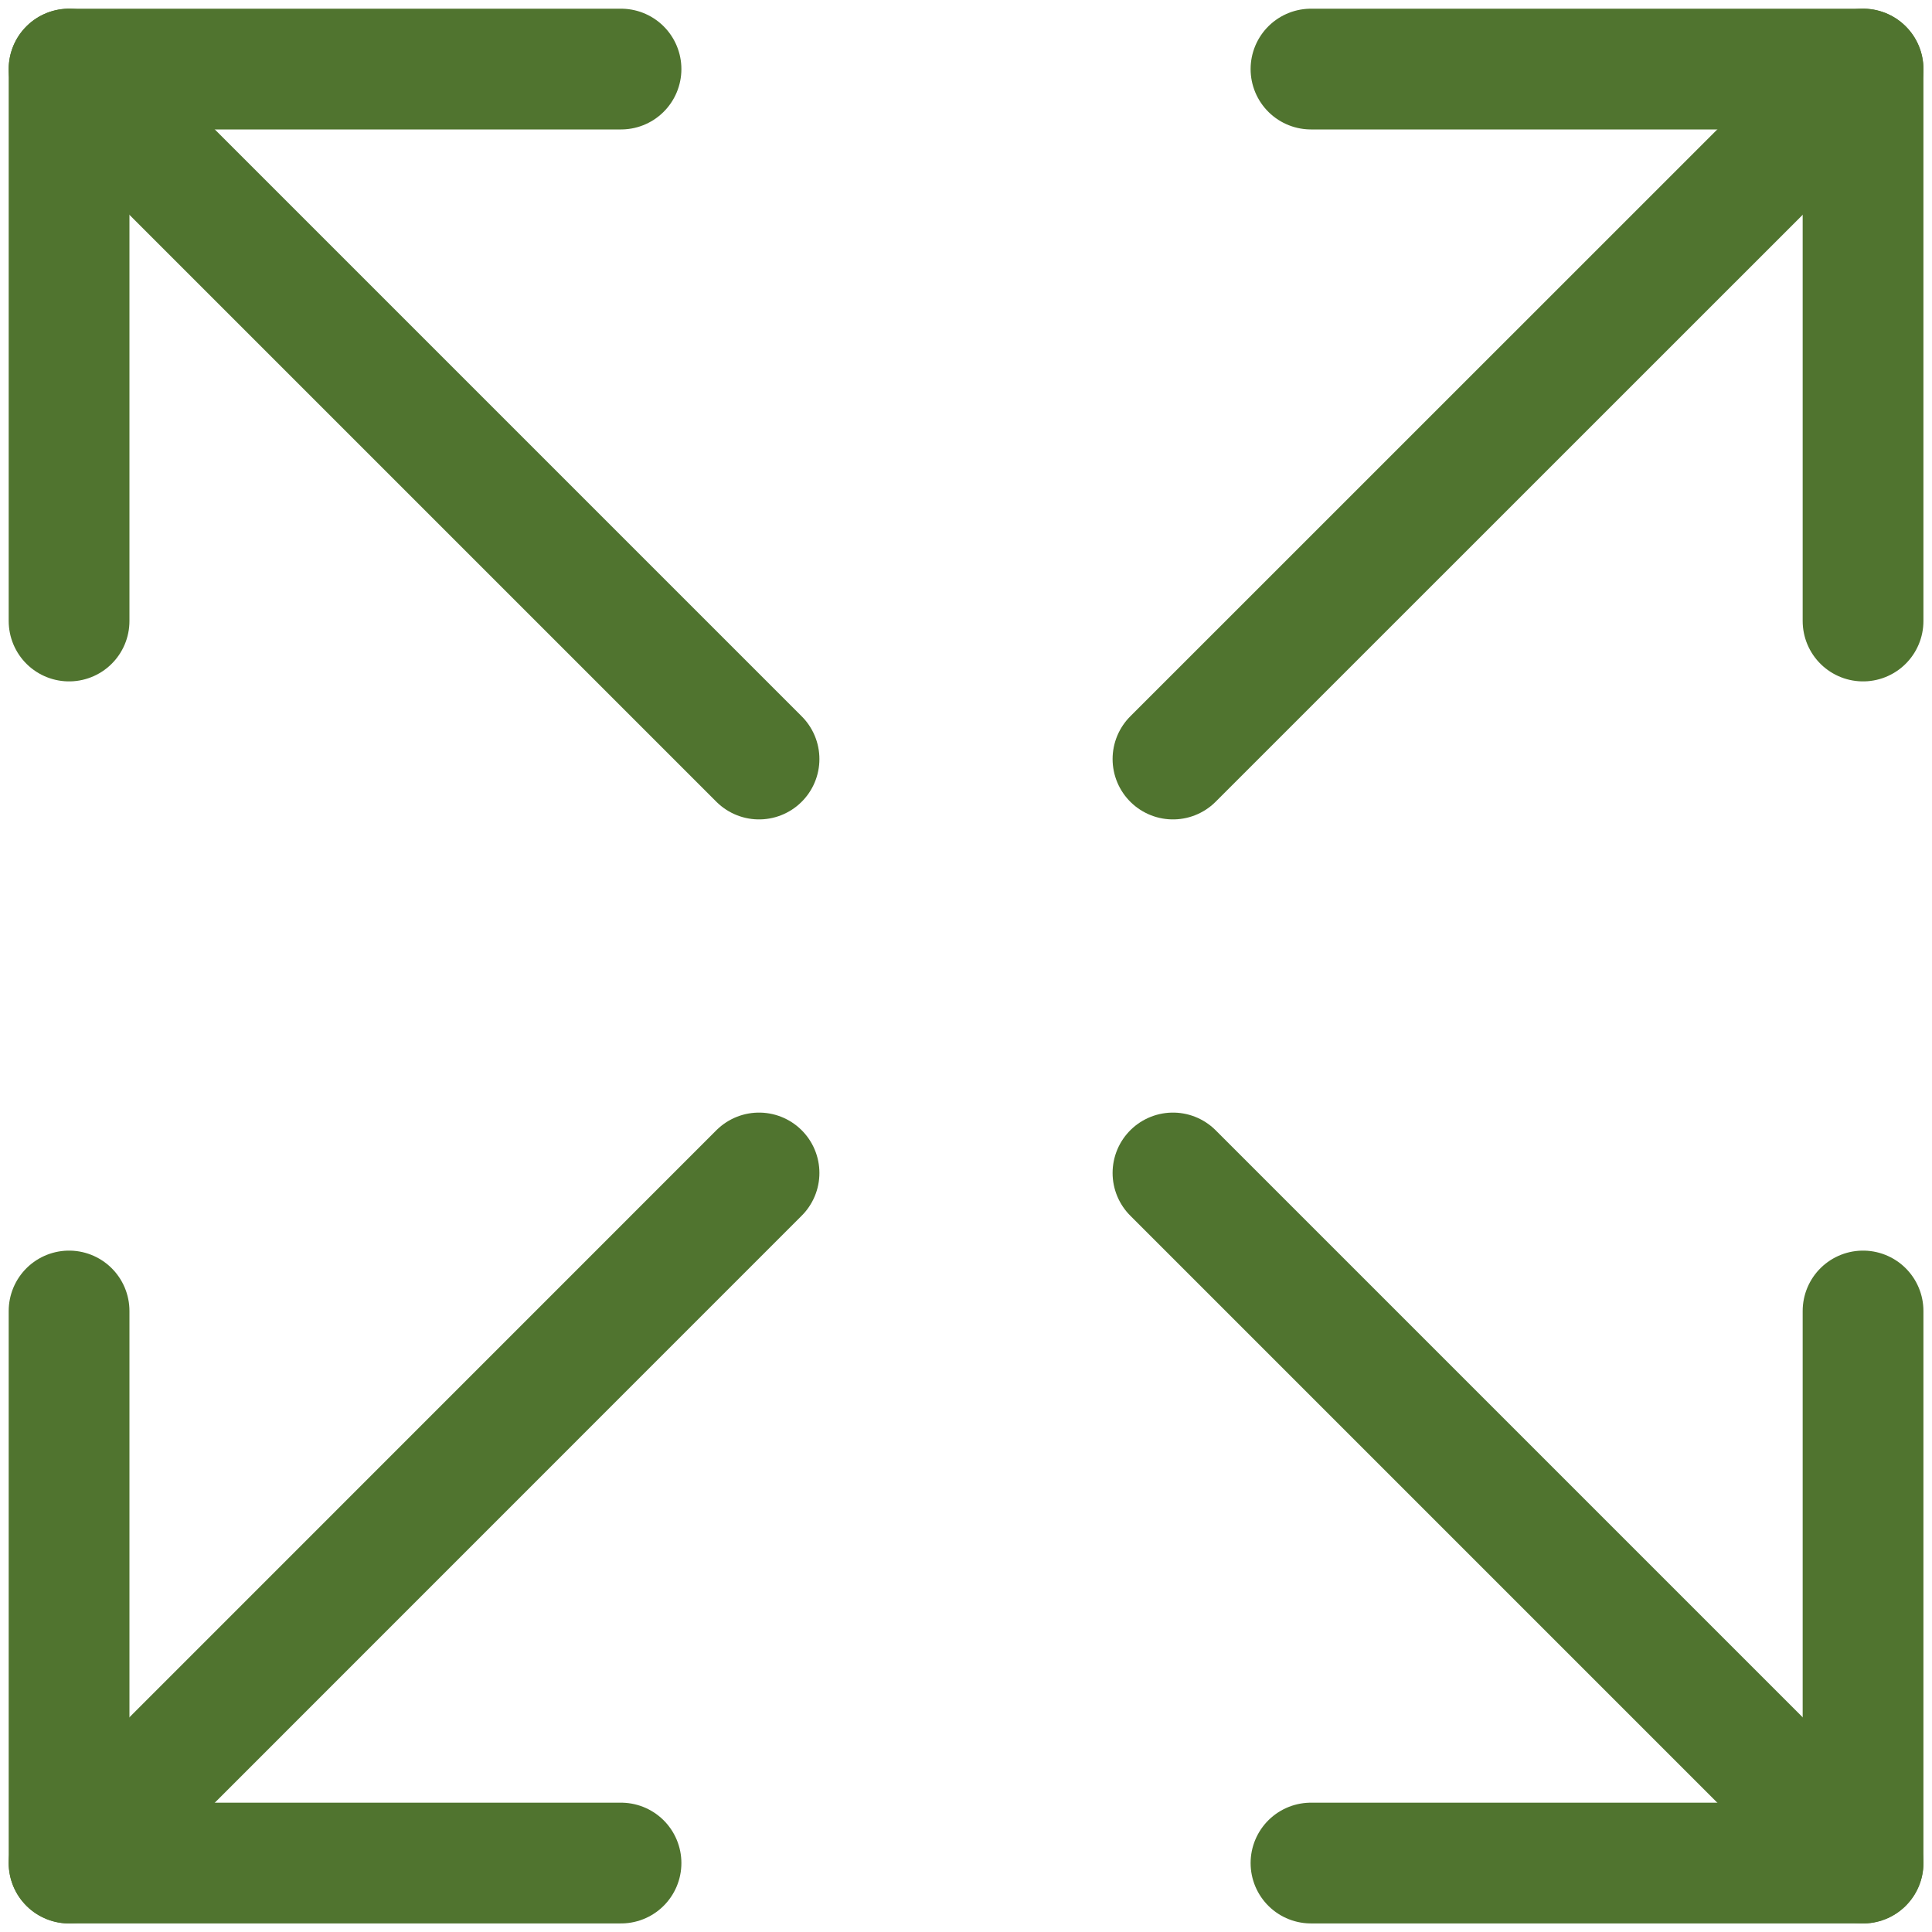 <svg width="16" height="16" viewBox="0 0 16 16" fill="none" xmlns="http://www.w3.org/2000/svg">
<g clip-path="url(#clip0_531_9047)">
<path d="M9.714 6.286L15.429 0.572" stroke="#50742F" stroke-linecap="round" stroke-linejoin="round"/>
<path d="M10.857 0.572H15.429V5.143" stroke="#50742F" stroke-linecap="round" stroke-linejoin="round"/>
<path d="M6.286 6.286L0.572 0.572" stroke="#50742F" stroke-linecap="round" stroke-linejoin="round"/>
<path d="M5.143 0.572H0.572V5.143" stroke="#50742F" stroke-linecap="round" stroke-linejoin="round"/>
<path d="M9.714 9.714L15.429 15.429" stroke="#50742F" stroke-linecap="round" stroke-linejoin="round"/>
<path d="M10.857 15.429H15.429V10.857" stroke="#50742F" stroke-linecap="round" stroke-linejoin="round"/>
<path d="M6.286 9.714L0.572 15.429" stroke="#50742F" stroke-linecap="round" stroke-linejoin="round"/>
<path d="M5.143 15.429H0.572V10.857" stroke="#50742F" stroke-linecap="round" stroke-linejoin="round"/>
</g>
<defs>
<clipPath id="clip0_531_9047">
<rect width="16" height="16" fill="white"/>
</clipPath>
</defs>
</svg>
